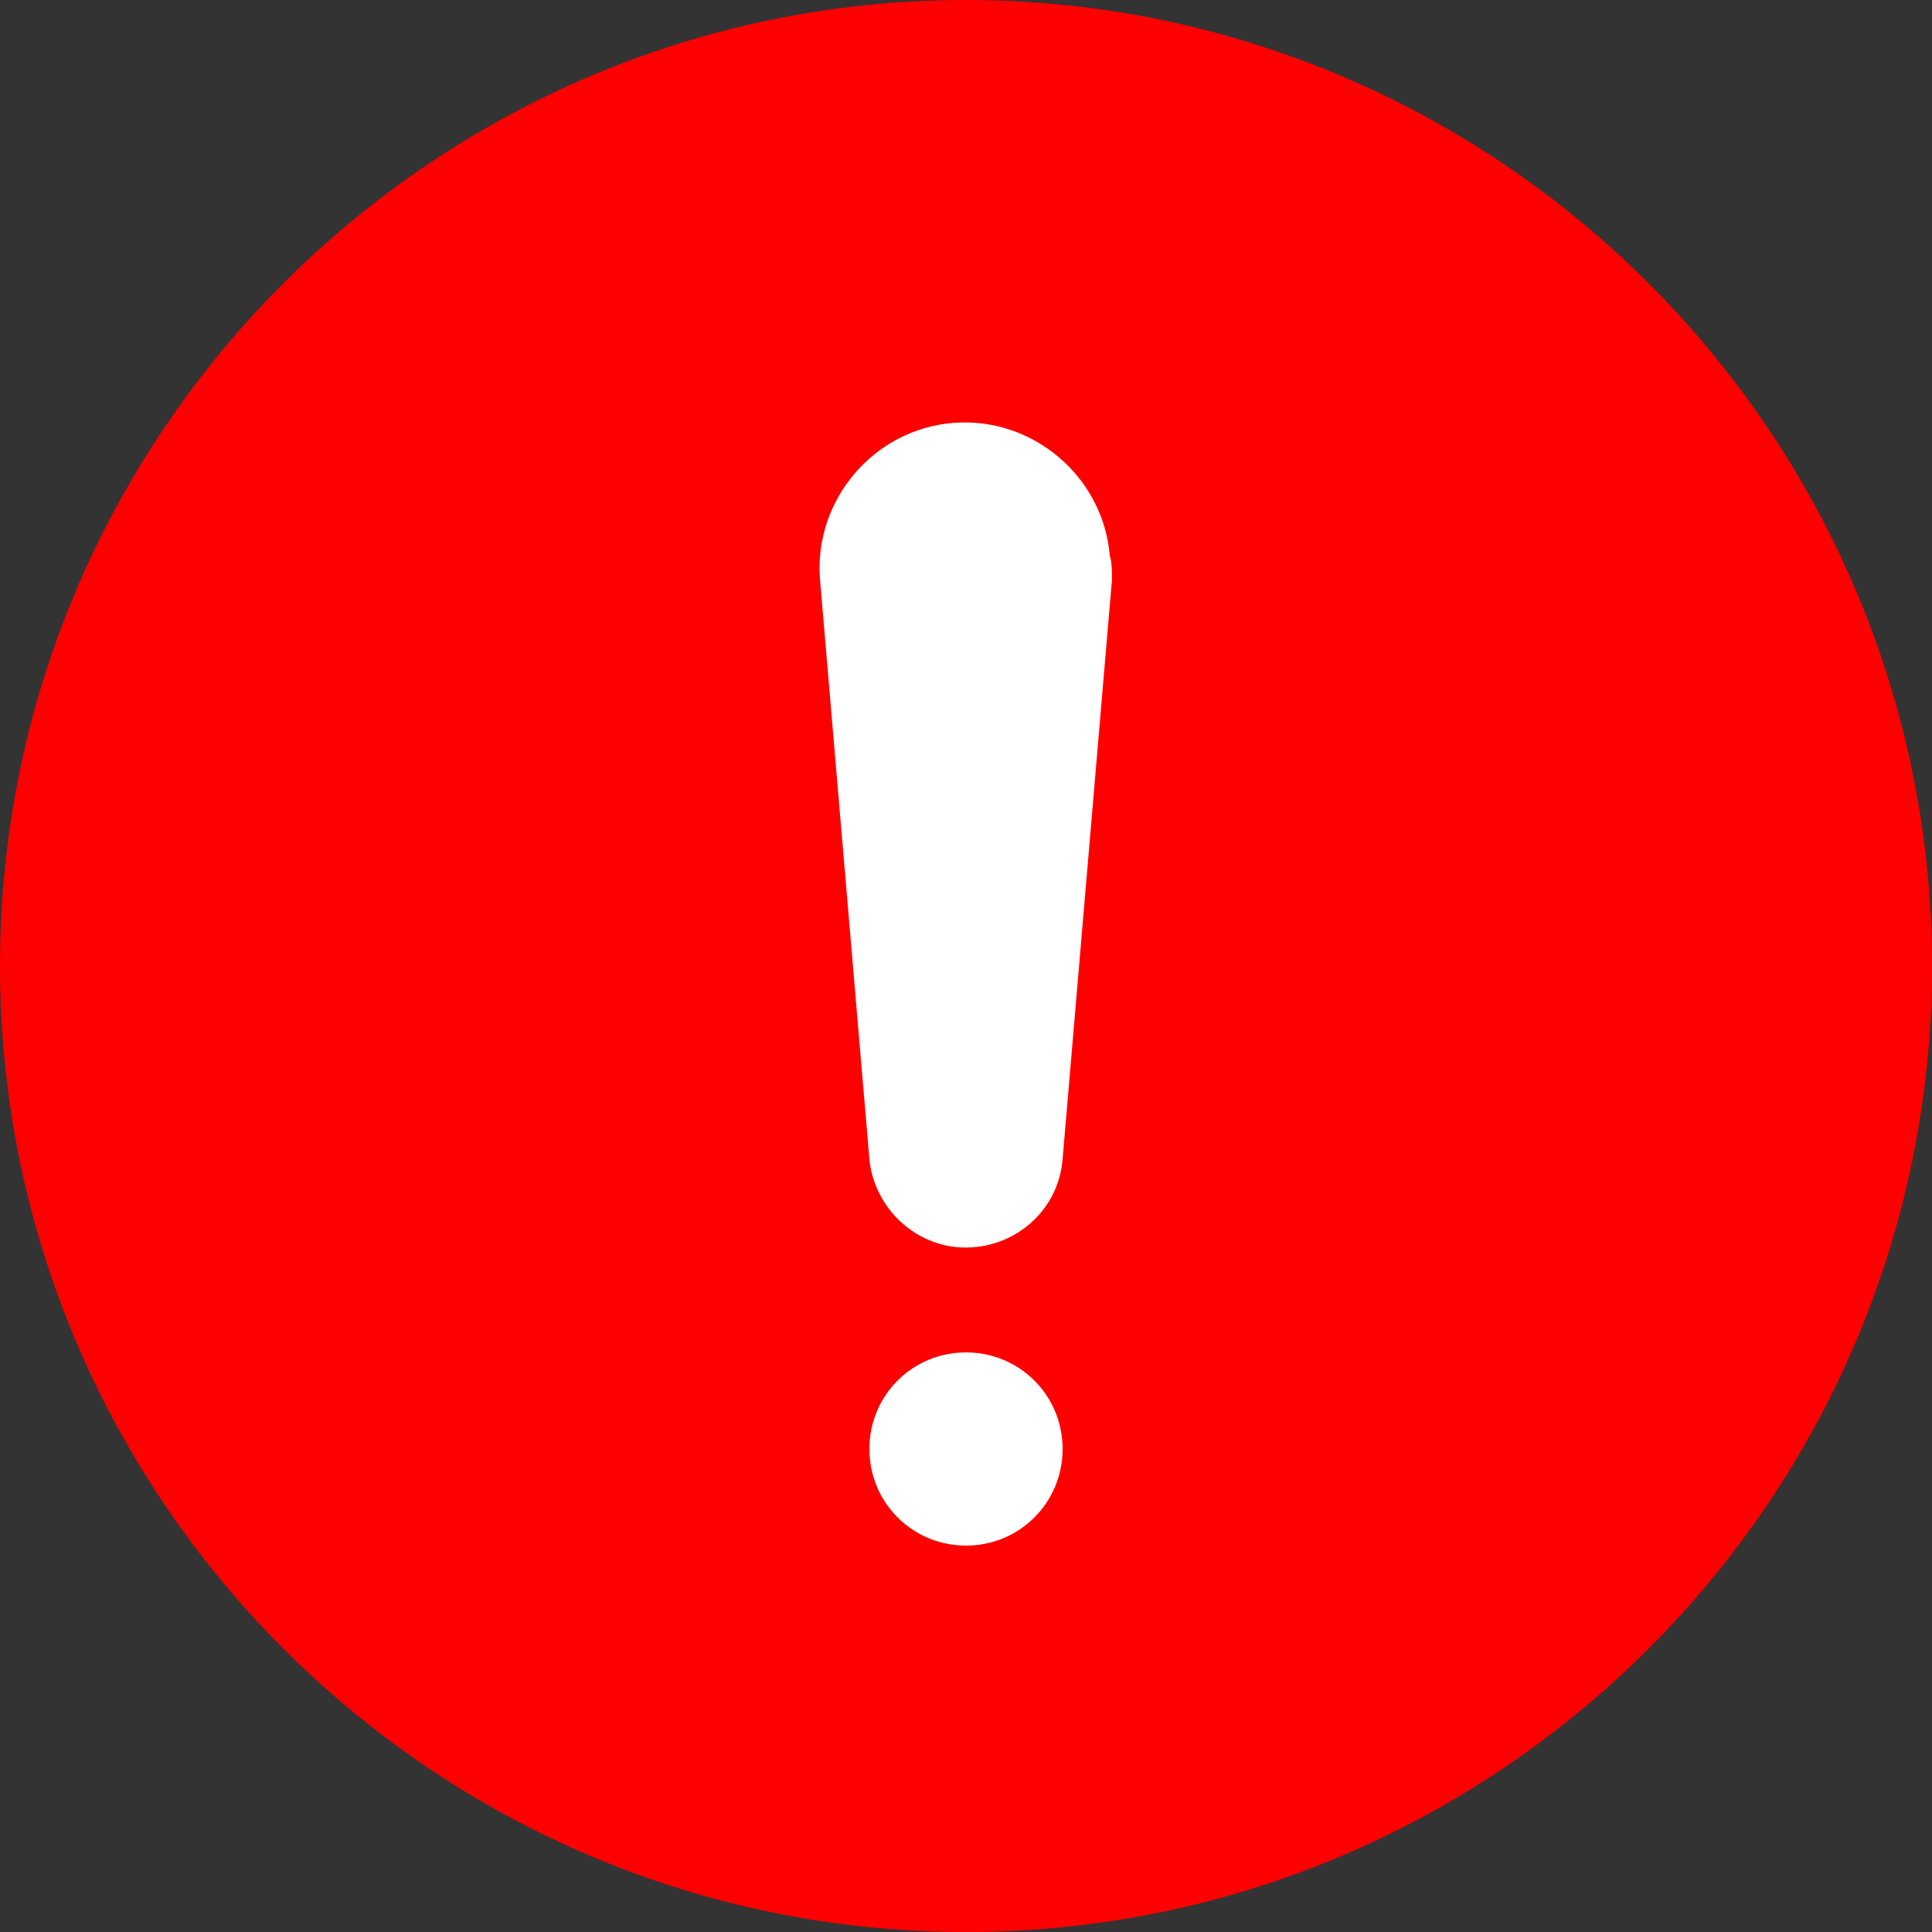 <svg xmlns="http://www.w3.org/2000/svg" xmlns:svg="http://www.w3.org/2000/svg" id="svg2" width="100" height="100" version="1.1" viewBox="0 0 100 100"><rect x="0" y="0" width="100" height="100" fill="#333333" stroke="none"/><g id="layer1" transform="translate(0,-952.362)"><path style="fill:#fff;stroke-width:1.323" id="rect9" d="M 29.07,968.73 H 71.084 v 69.471 H 29.07 Z"/><path style="fill:red;stroke-width:1.111" id="path2" d="M 50,952.362 C 22.444,952.362 0,974.807 0,1002.362 c 0,27.556 22.444,50 50,50 27.556,0 50,-22.444 50,-50 0,-27.556 -22.444,-50 -50,-50 z m 0,80 c -2.778,0 -5,-2.222 -5,-5 0,-2.778 2.222,-5 5,-5 2.778,0 5,2.222 5,5 0,2.778 -2.222,5 -5,5 z m 7.556,-50 -2.556,30 c -0.222,2.778 -2.667,4.778 -5.444,4.556 -2.444,-0.222 -4.333,-2.222 -4.556,-4.556 l -2.556,-30 c -0.333,-4.111 2.778,-7.778 6.889,-8.111 4.111,-0.333 7.778,2.778 8.111,6.889 0.111,0.333 0.111,0.778 0.111,1.222 z"/></g></svg>